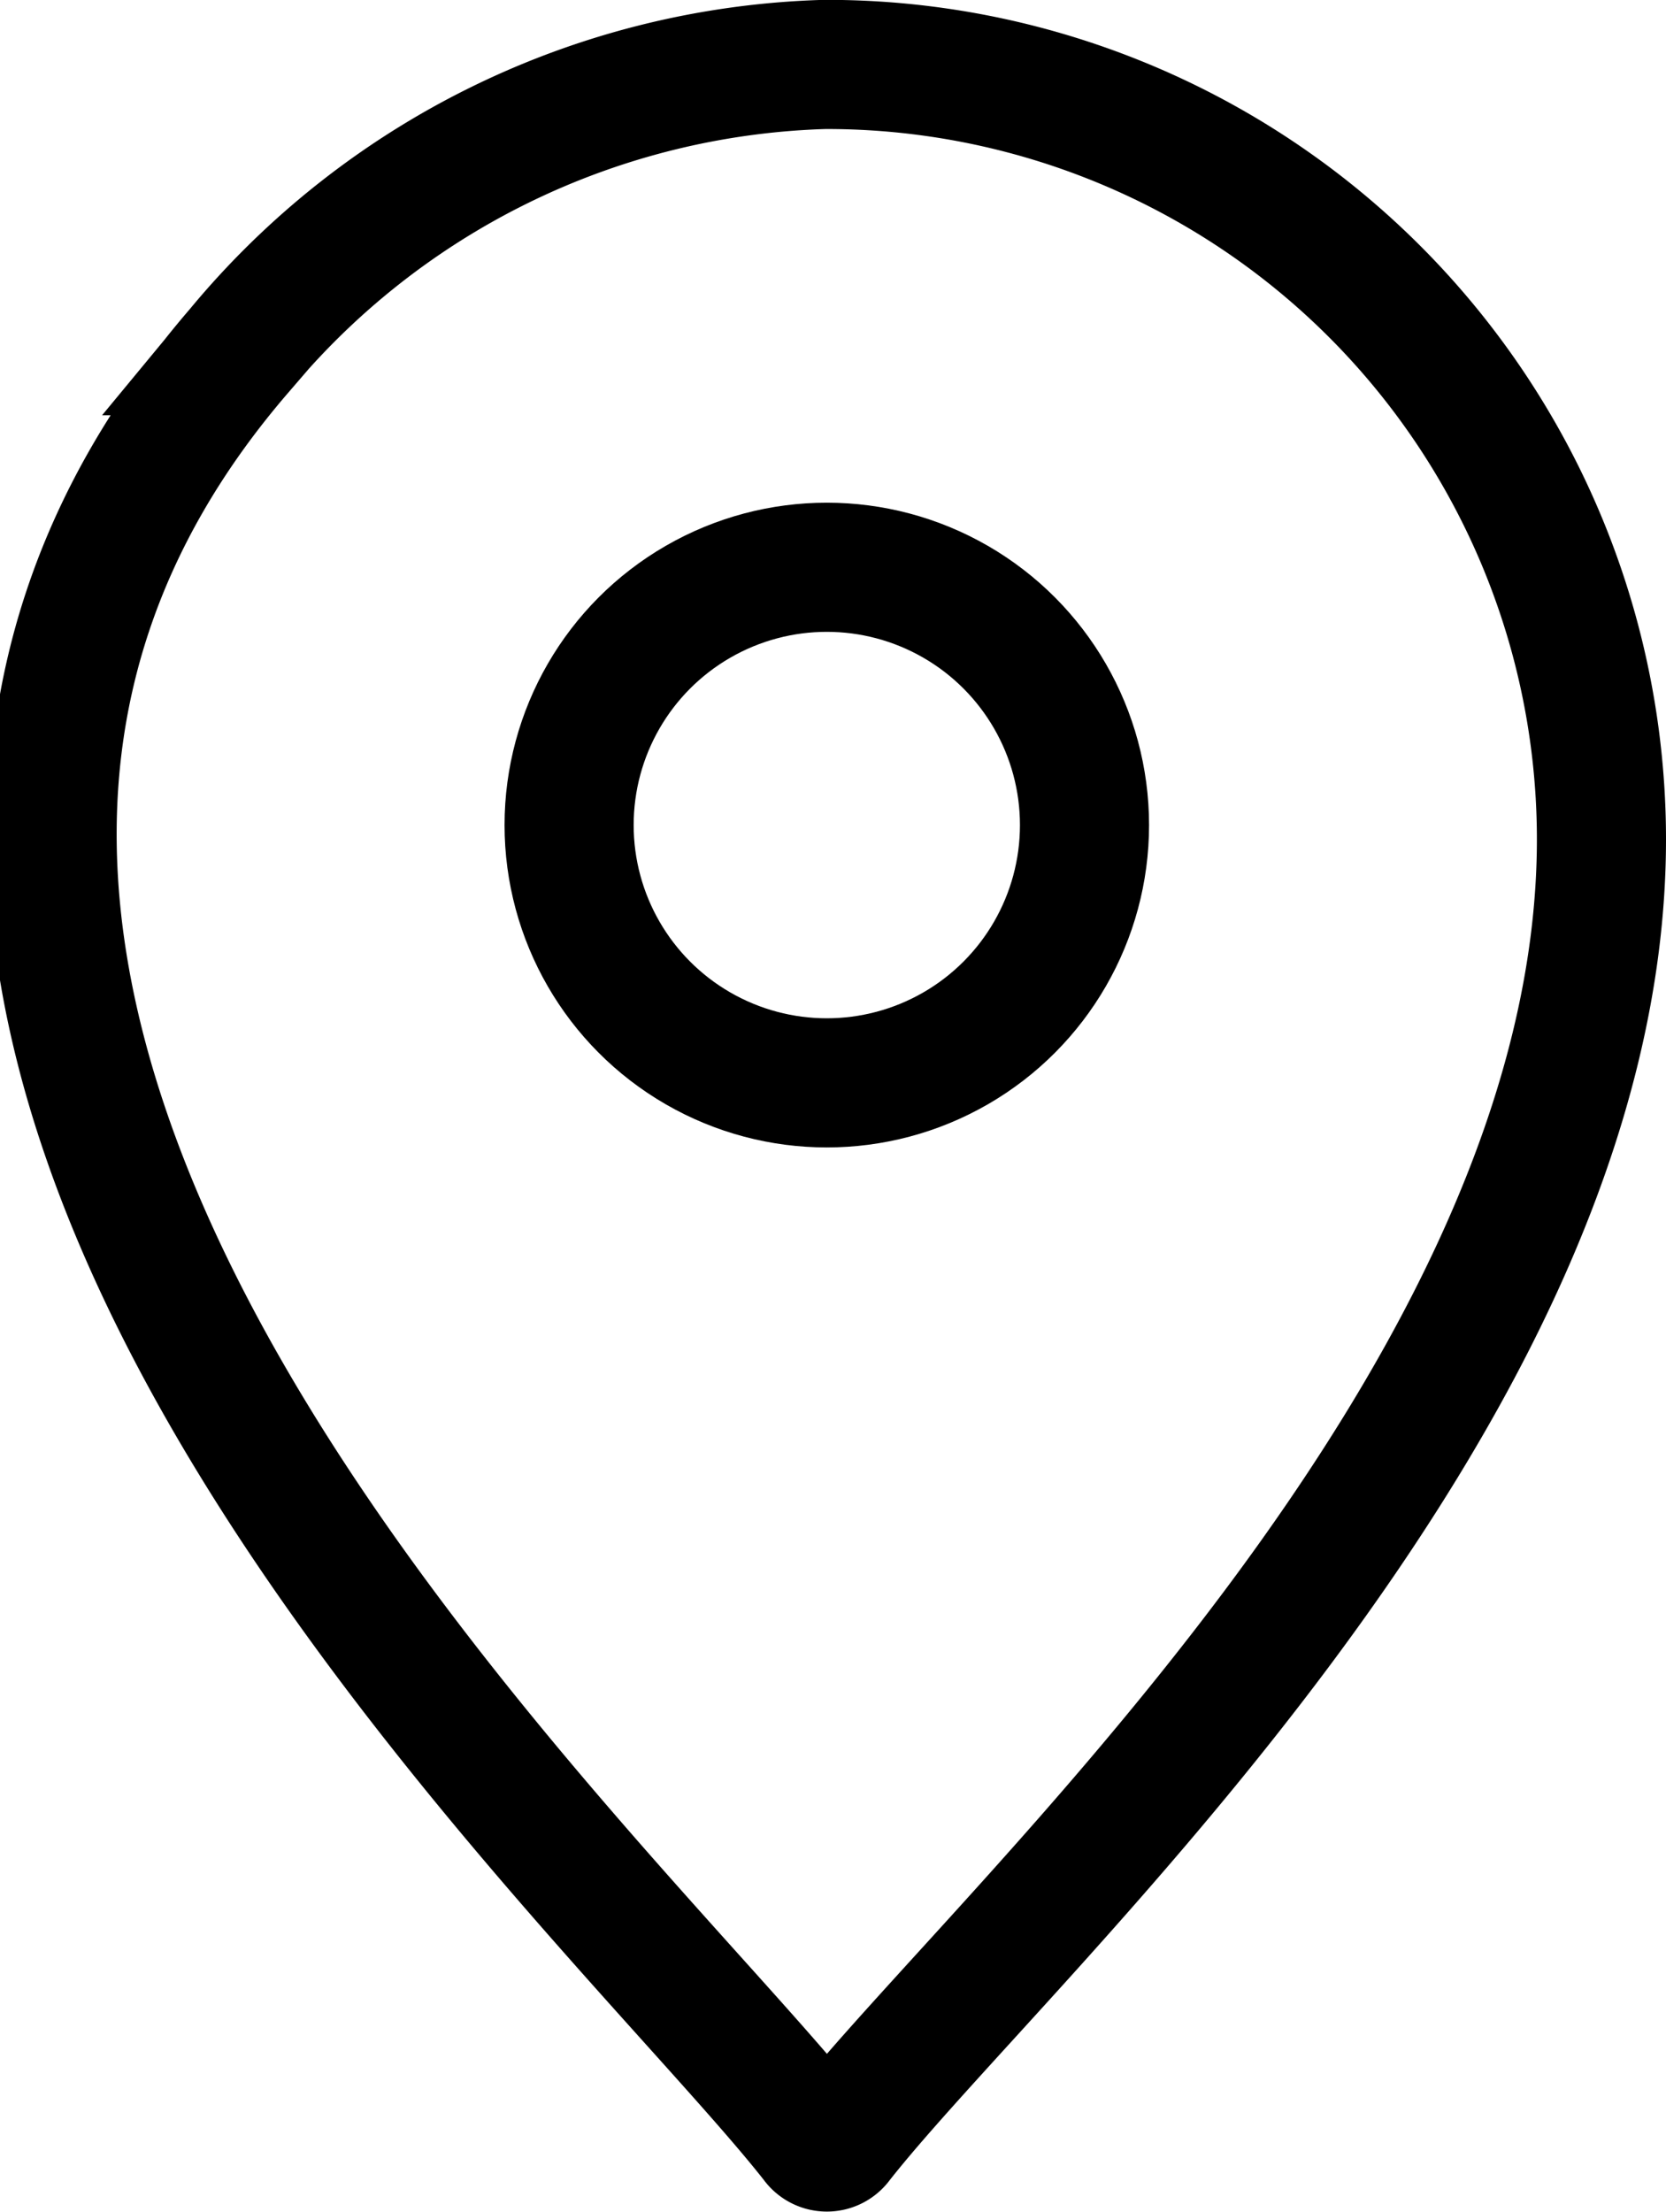 <svg xmlns="http://www.w3.org/2000/svg" width="12.904" height="17.124" viewBox="0 0 12.904 17.124">
  <g id="map_pin" data-name="map pin" transform="translate(-34.462 -801.225)">
    <path id="Path_21709" data-name="Path 21709" d="M40.776,817.8c-1.63-2.074-8.982-8.616-4.461-13.86a6.116,6.116,0,0,1,4.532-2.216,6,6,0,0,1,6.019,6c0,4.348-4.654,8.478-5.91,10.077A.109.109,0,0,1,40.776,817.8Z" fill="none" stroke="#000" stroke-miterlimit="10" stroke-width="1"/>
    <circle id="Ellipse_198" data-name="Ellipse 198" cx="1.996" cy="1.996" r="1.996" transform="translate(38.87 805.617)" fill="none" stroke="#000" stroke-miterlimit="10" stroke-width="1"/>
  </g>
</svg>
